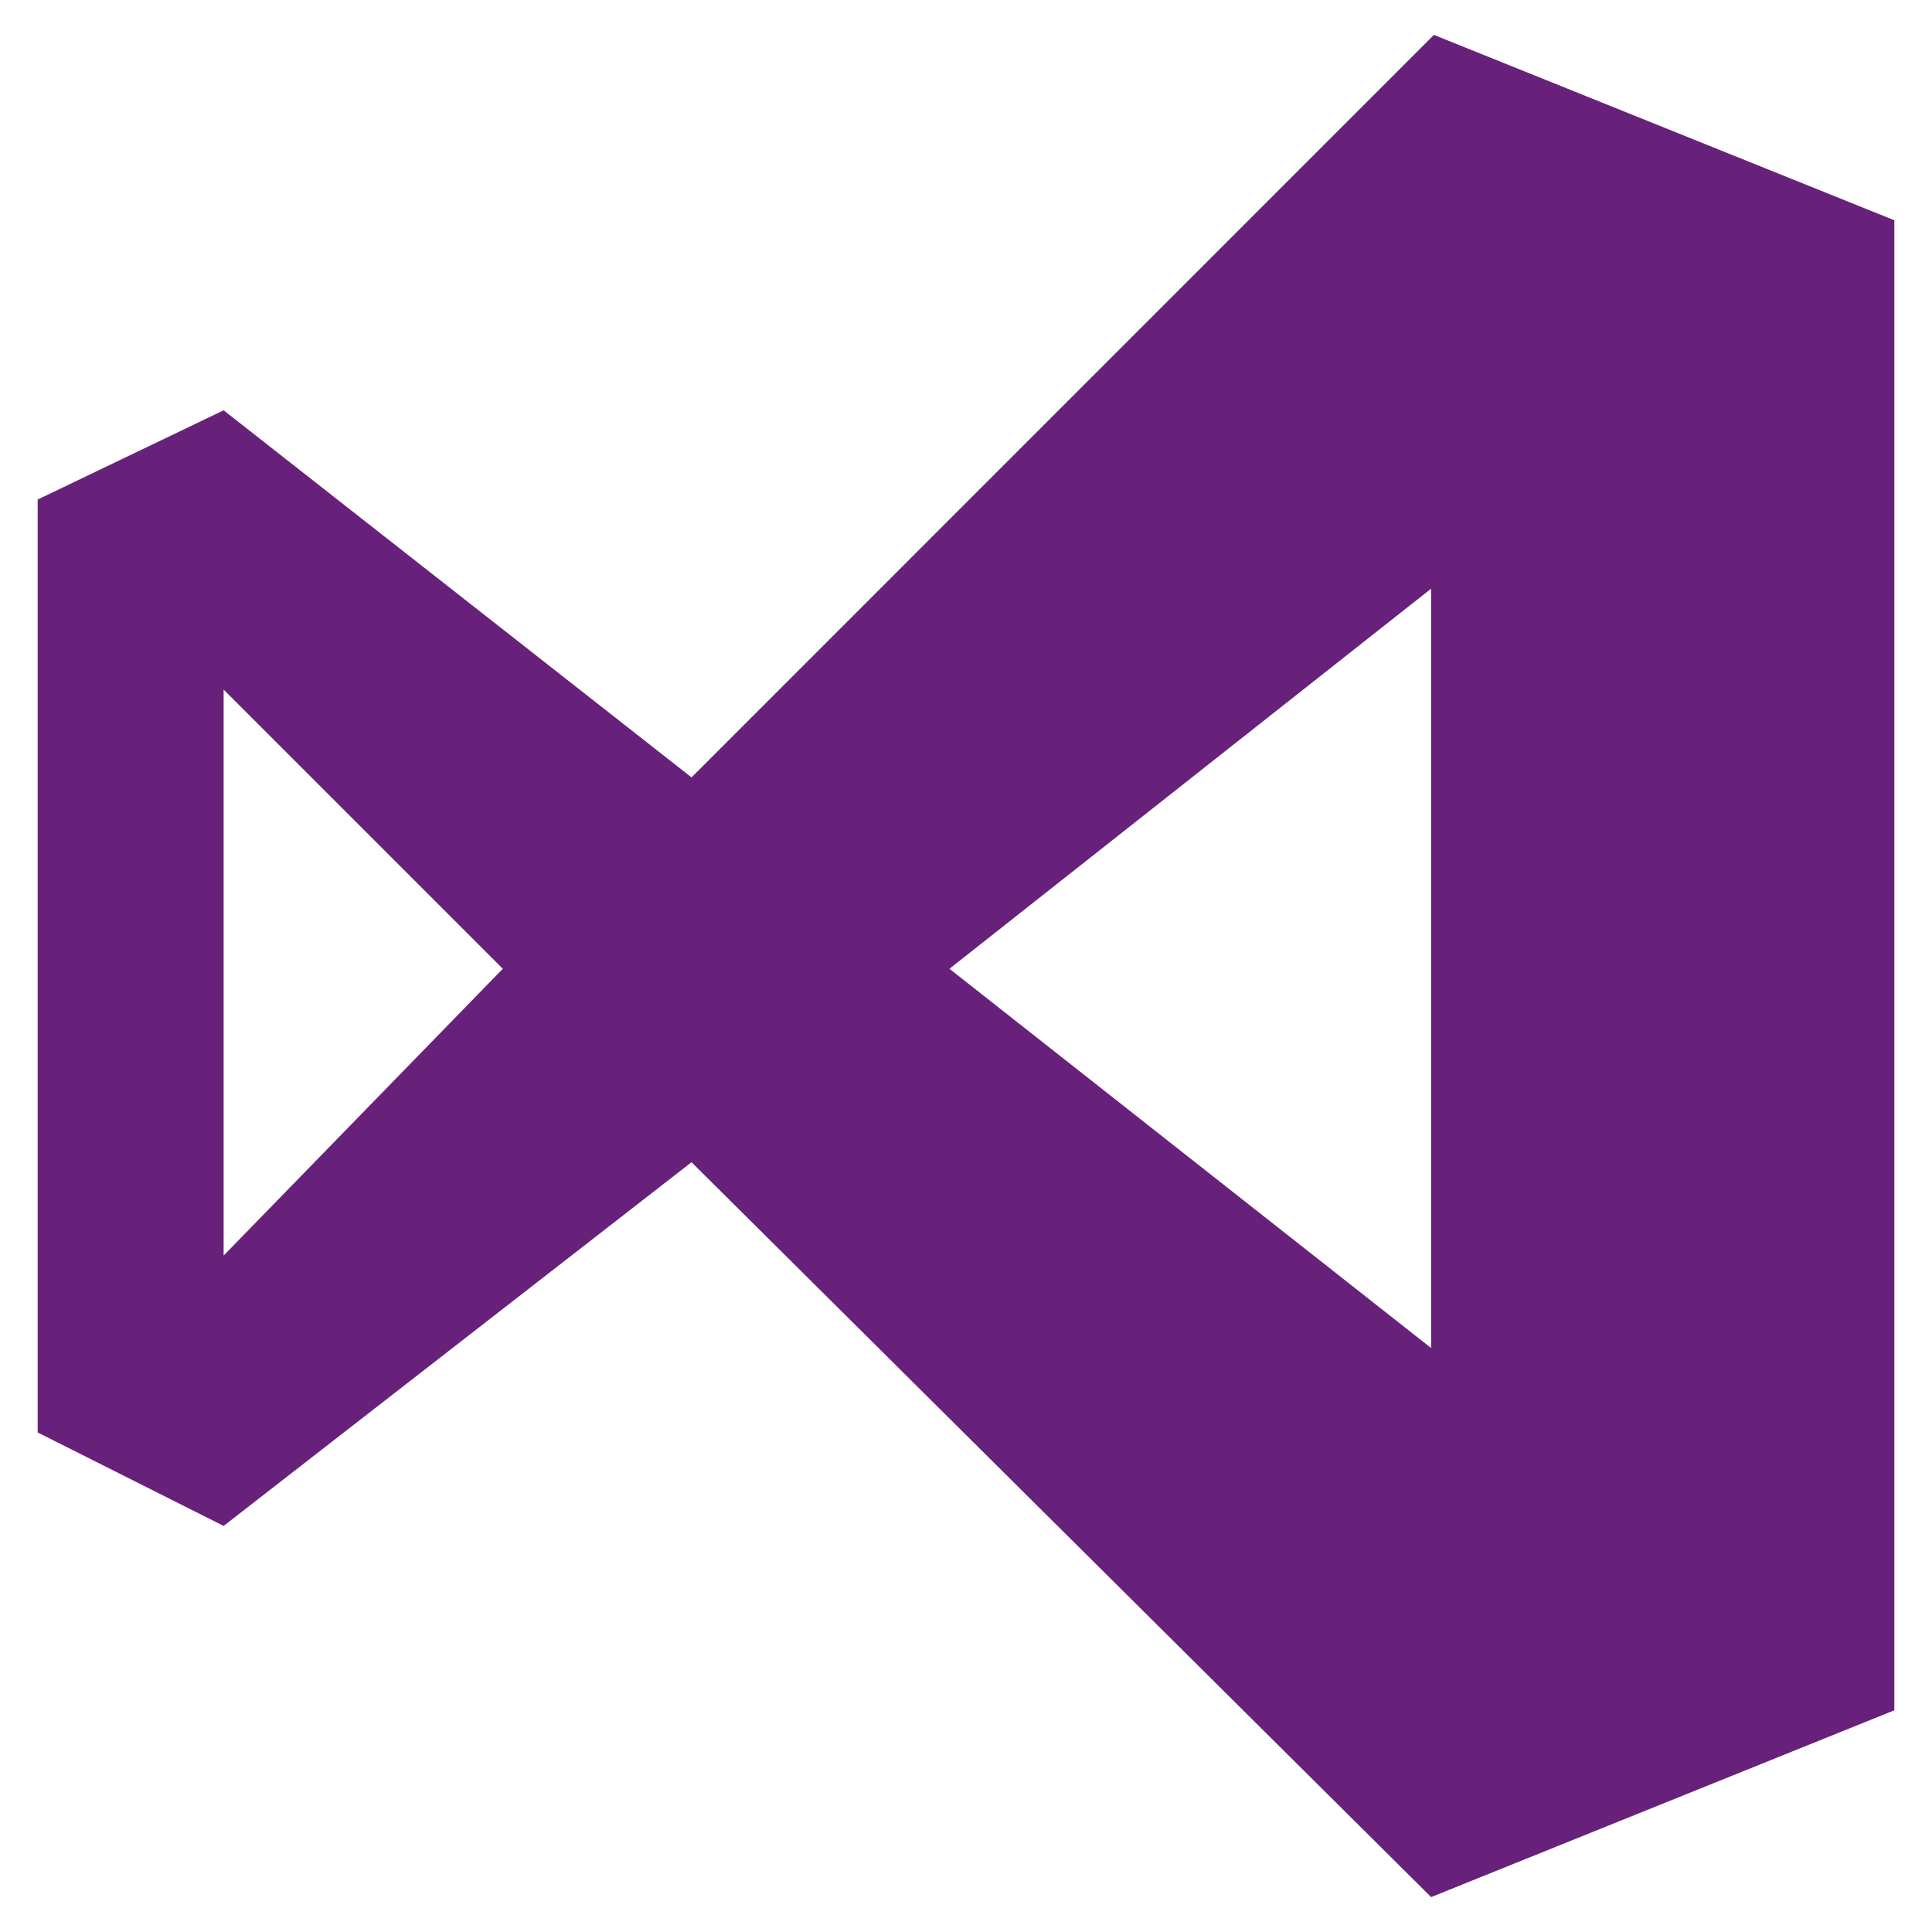 
<svg xmlns="http://www.w3.org/2000/svg" xmlns:xlink="http://www.w3.org/1999/xlink" width="16px" height="16px" viewBox="0 0 16 16" version="1.1">
<g id="surface1">
<path style=" stroke:none;fill-rule:nonzero;fill:rgb(40.784%,12.941%,47.843%);fill-opacity:1;" d="M 11.875 0.289 L 15.688 1.824 L 15.688 14.164 L 11.852 15.711 L 5.727 9.625 L 1.852 12.637 L 0.312 11.863 L 0.312 4.137 L 1.852 3.398 L 5.727 6.438 Z M 1.852 5.711 L 1.852 10.398 L 4.164 8.023 Z M 7.863 8.023 L 11.852 11.164 L 11.852 4.875 Z M 7.863 8.023 "/>
</g>
</svg>
